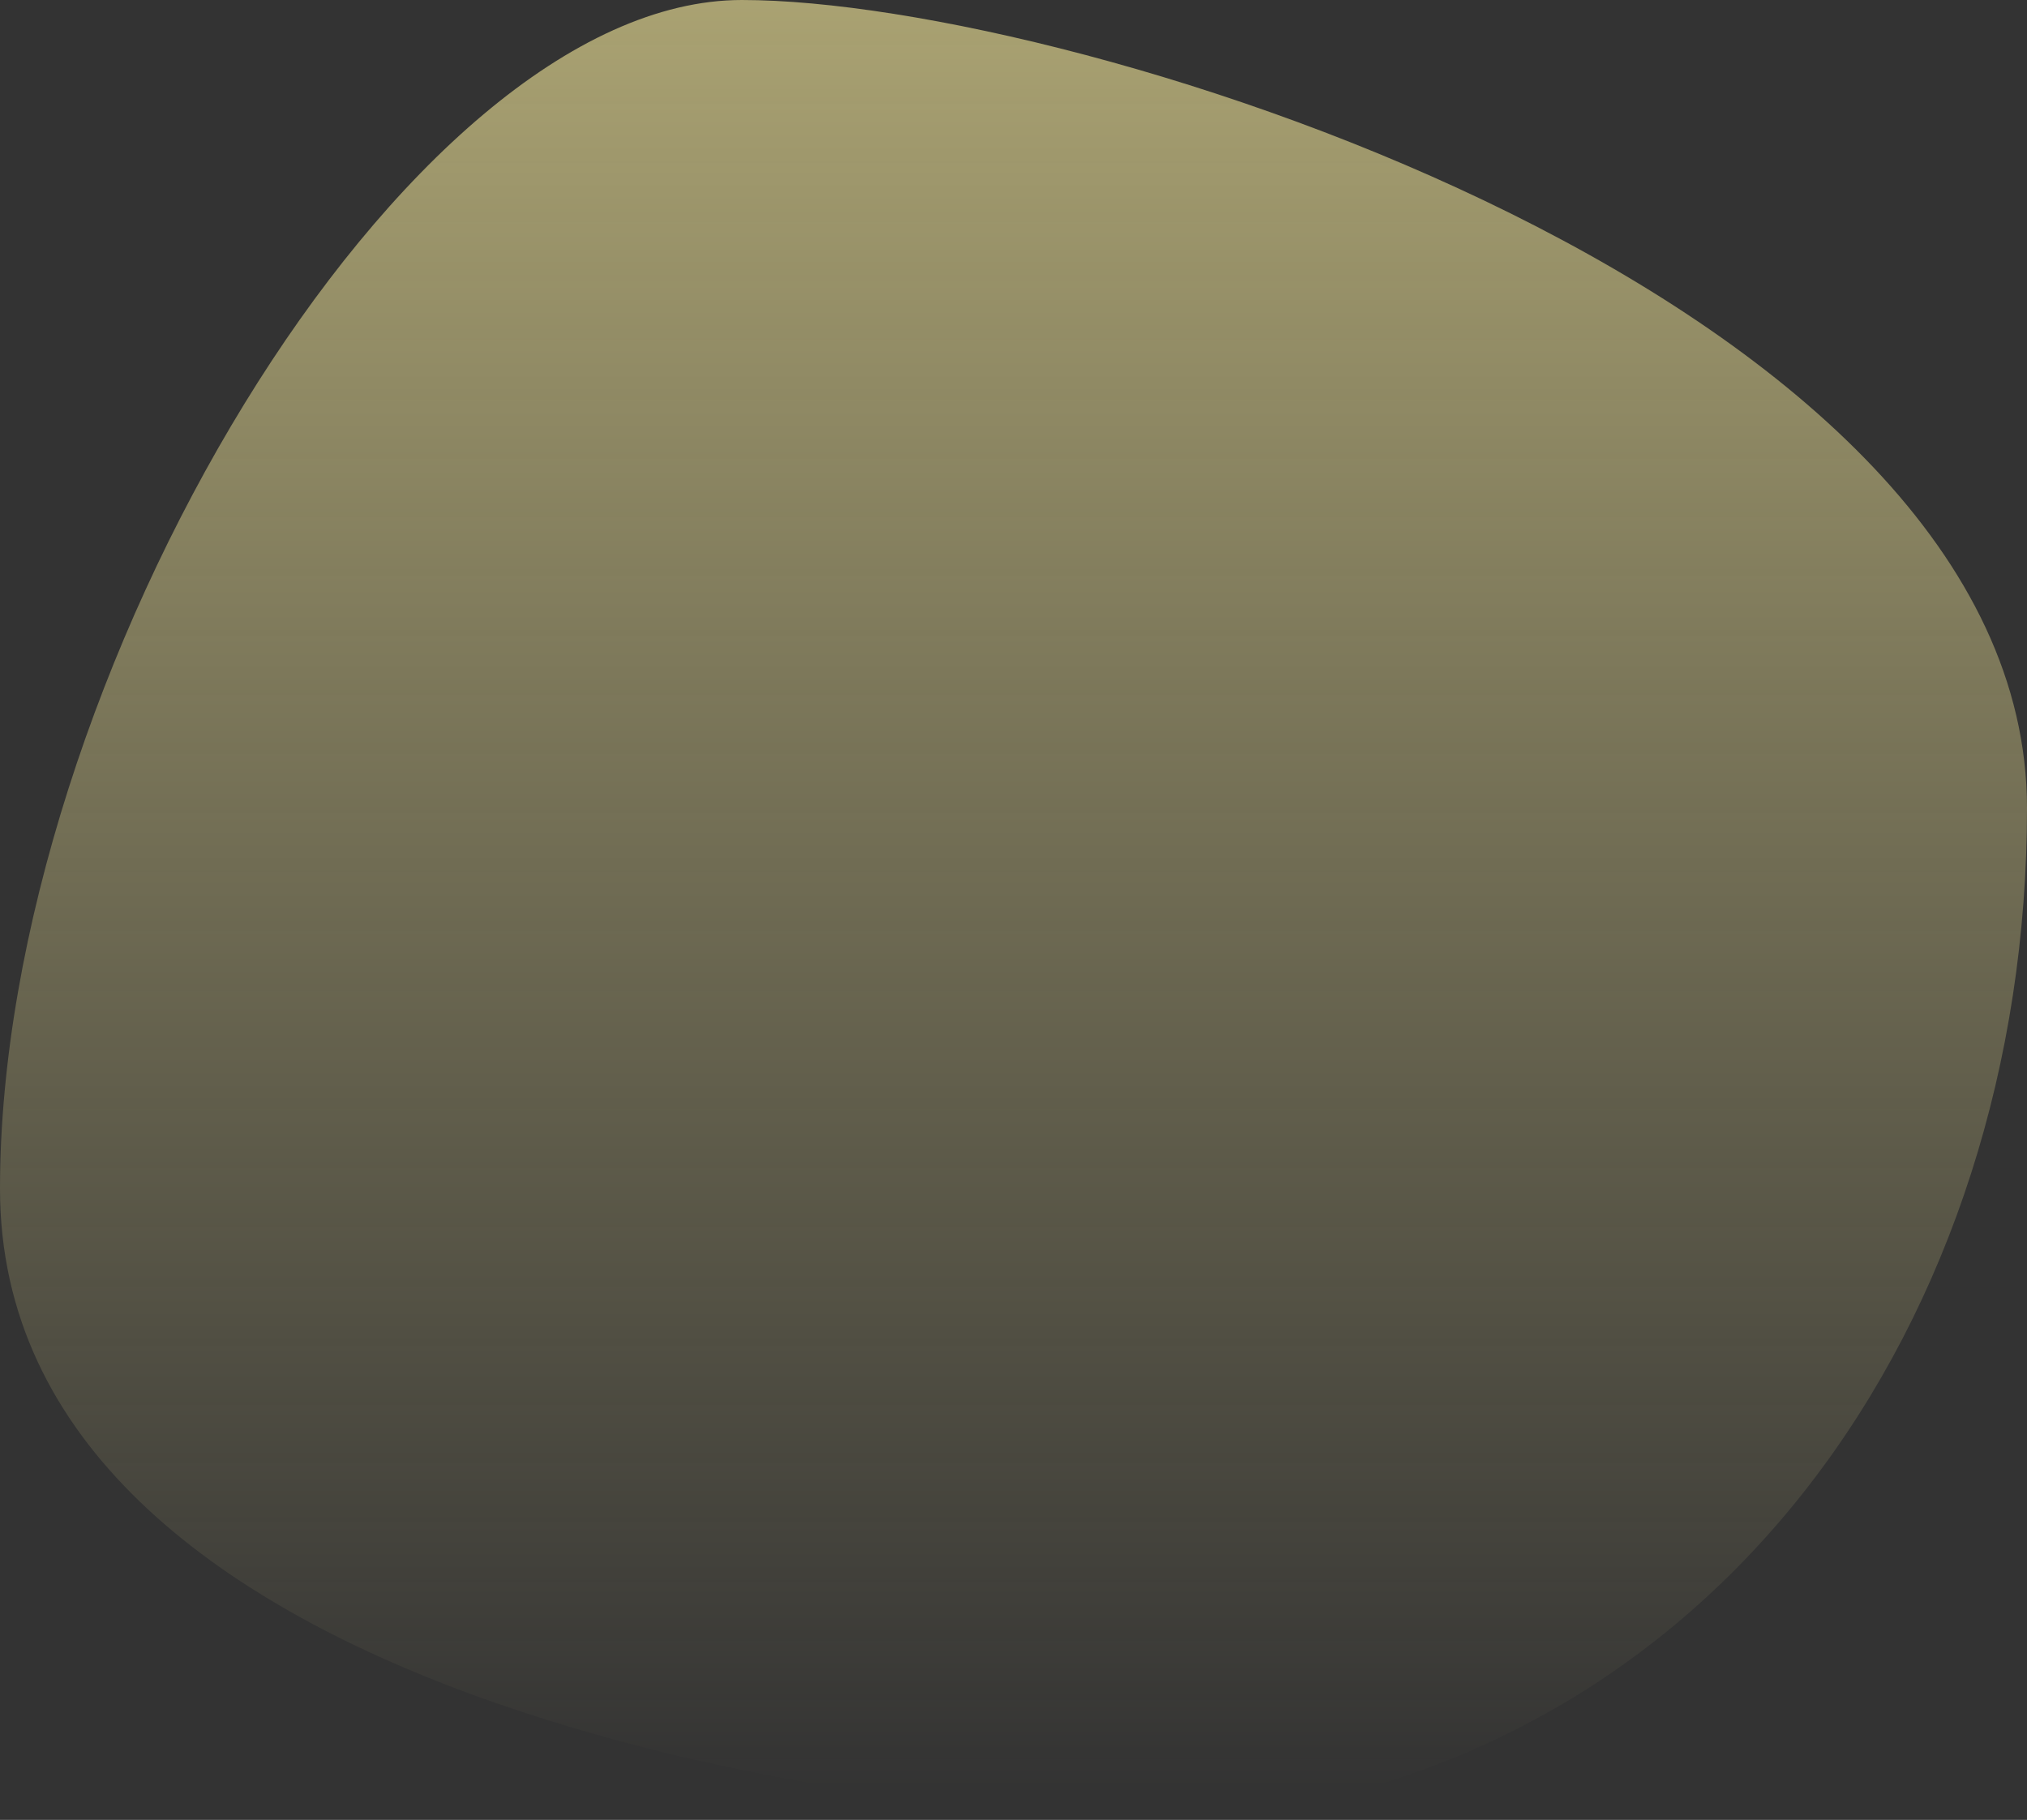 <svg width="882" height="792" viewBox="0 0 882 792" fill="none" xmlns="http://www.w3.org/2000/svg">
<rect x="0" y="0" width="882" height="792" fill="#333333" stroke="none"/>
<path d="M882 351.722C882 572.775 749.018 769.986 521.62 792C374.733 792 0 738.38 0 517.327C0 296.273 175.925 0 322.813 0C469.7 0 882 130.669 882 351.722Z" fill="url(#paint0_linear_22_4)"/>
<defs>
<linearGradient id="paint0_linear_22_4" x1="453.467" y1="-22.014" x2="453.467" y2="778.492" gradientUnits="userSpaceOnUse">
<stop stop-color="#FBEE9D" stop-opacity="0.61"/>
<stop offset="1" stop-color="#FBEE9D" stop-opacity="0"/>
</linearGradient>
</defs>
</svg>
